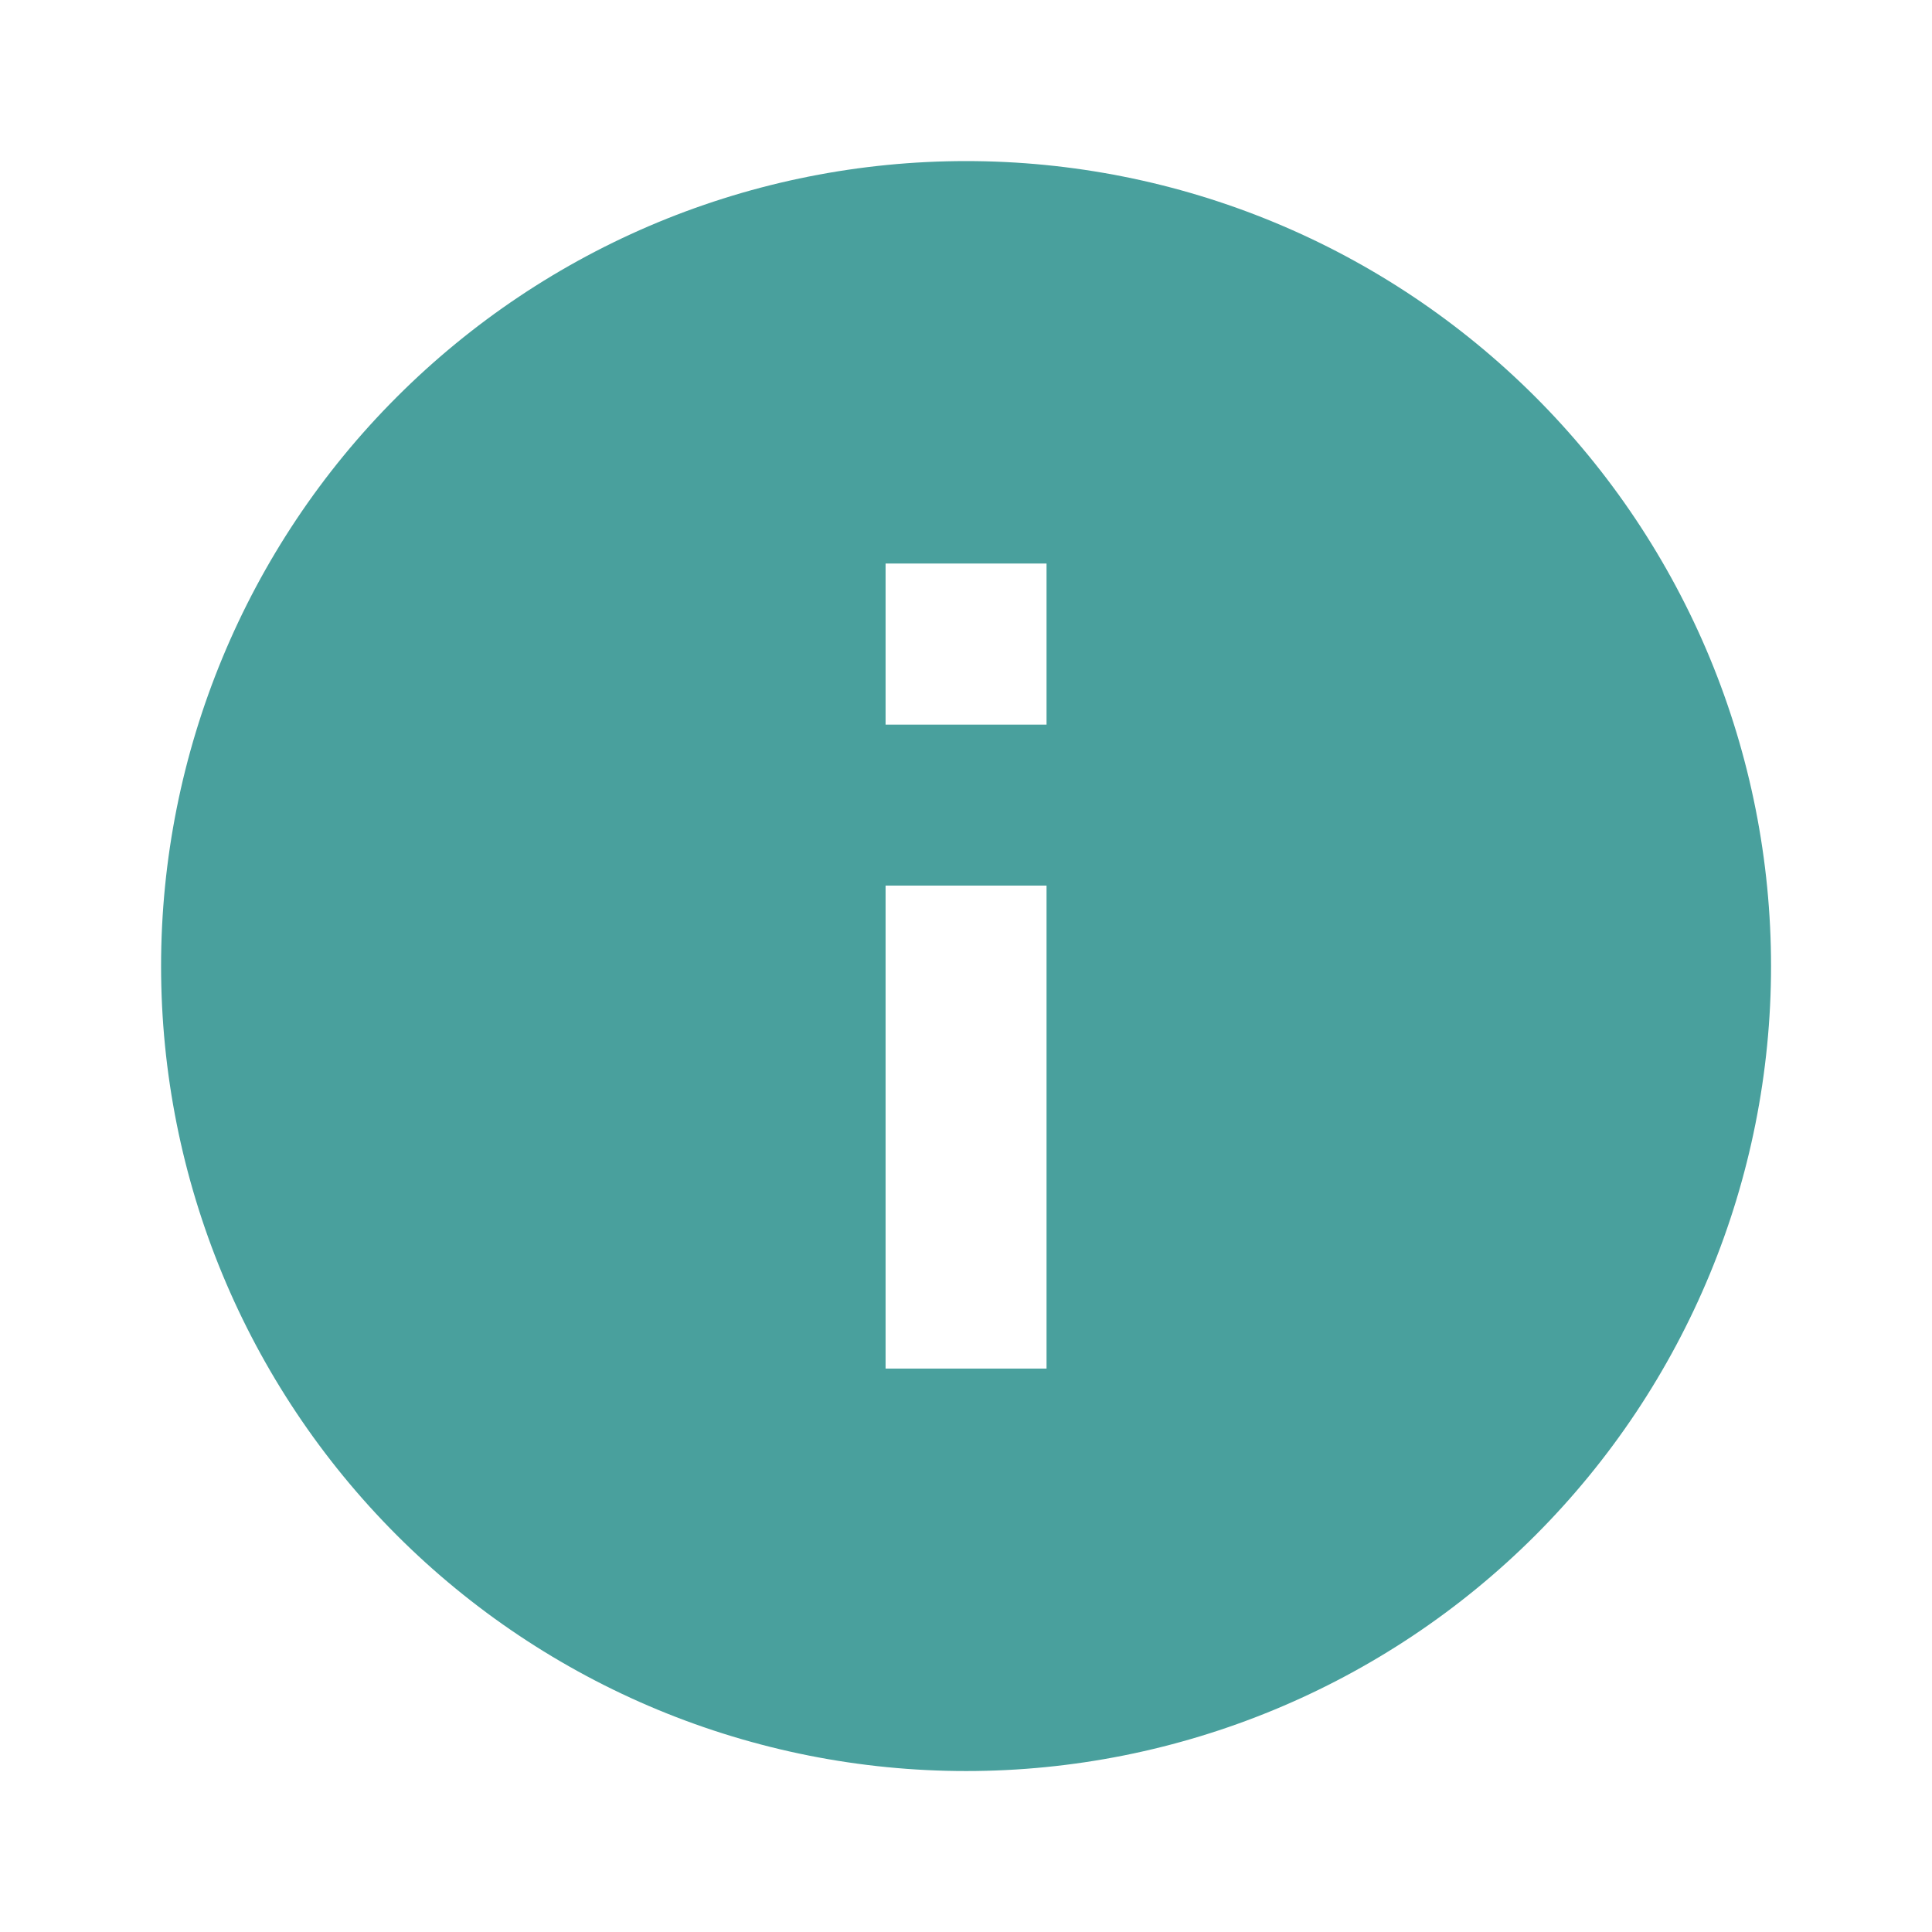 <svg width="16" height="16" viewBox="0 0 16 16" fill="none" xmlns="http://www.w3.org/2000/svg">
<path d="M8.667 6.001H7.334V4.667H8.667V6.001ZM8.667 11.334H7.334V7.334H8.667V11.334ZM8.001 1.334C7.125 1.334 6.258 1.506 5.449 1.841C4.641 2.176 3.906 2.668 3.287 3.287C2.036 4.537 1.334 6.233 1.334 8.001C1.334 9.769 2.036 11.464 3.287 12.715C3.906 13.334 4.641 13.825 5.449 14.16C6.258 14.495 7.125 14.667 8.001 14.667C9.769 14.667 11.464 13.965 12.715 12.715C13.965 11.464 14.667 9.769 14.667 8.001C14.667 7.125 14.495 6.258 14.16 5.449C13.825 4.641 13.334 3.906 12.715 3.287C12.096 2.668 11.361 2.176 10.552 1.841C9.743 1.506 8.876 1.334 8.001 1.334Z" fill="#49A09D"/>
</svg>
